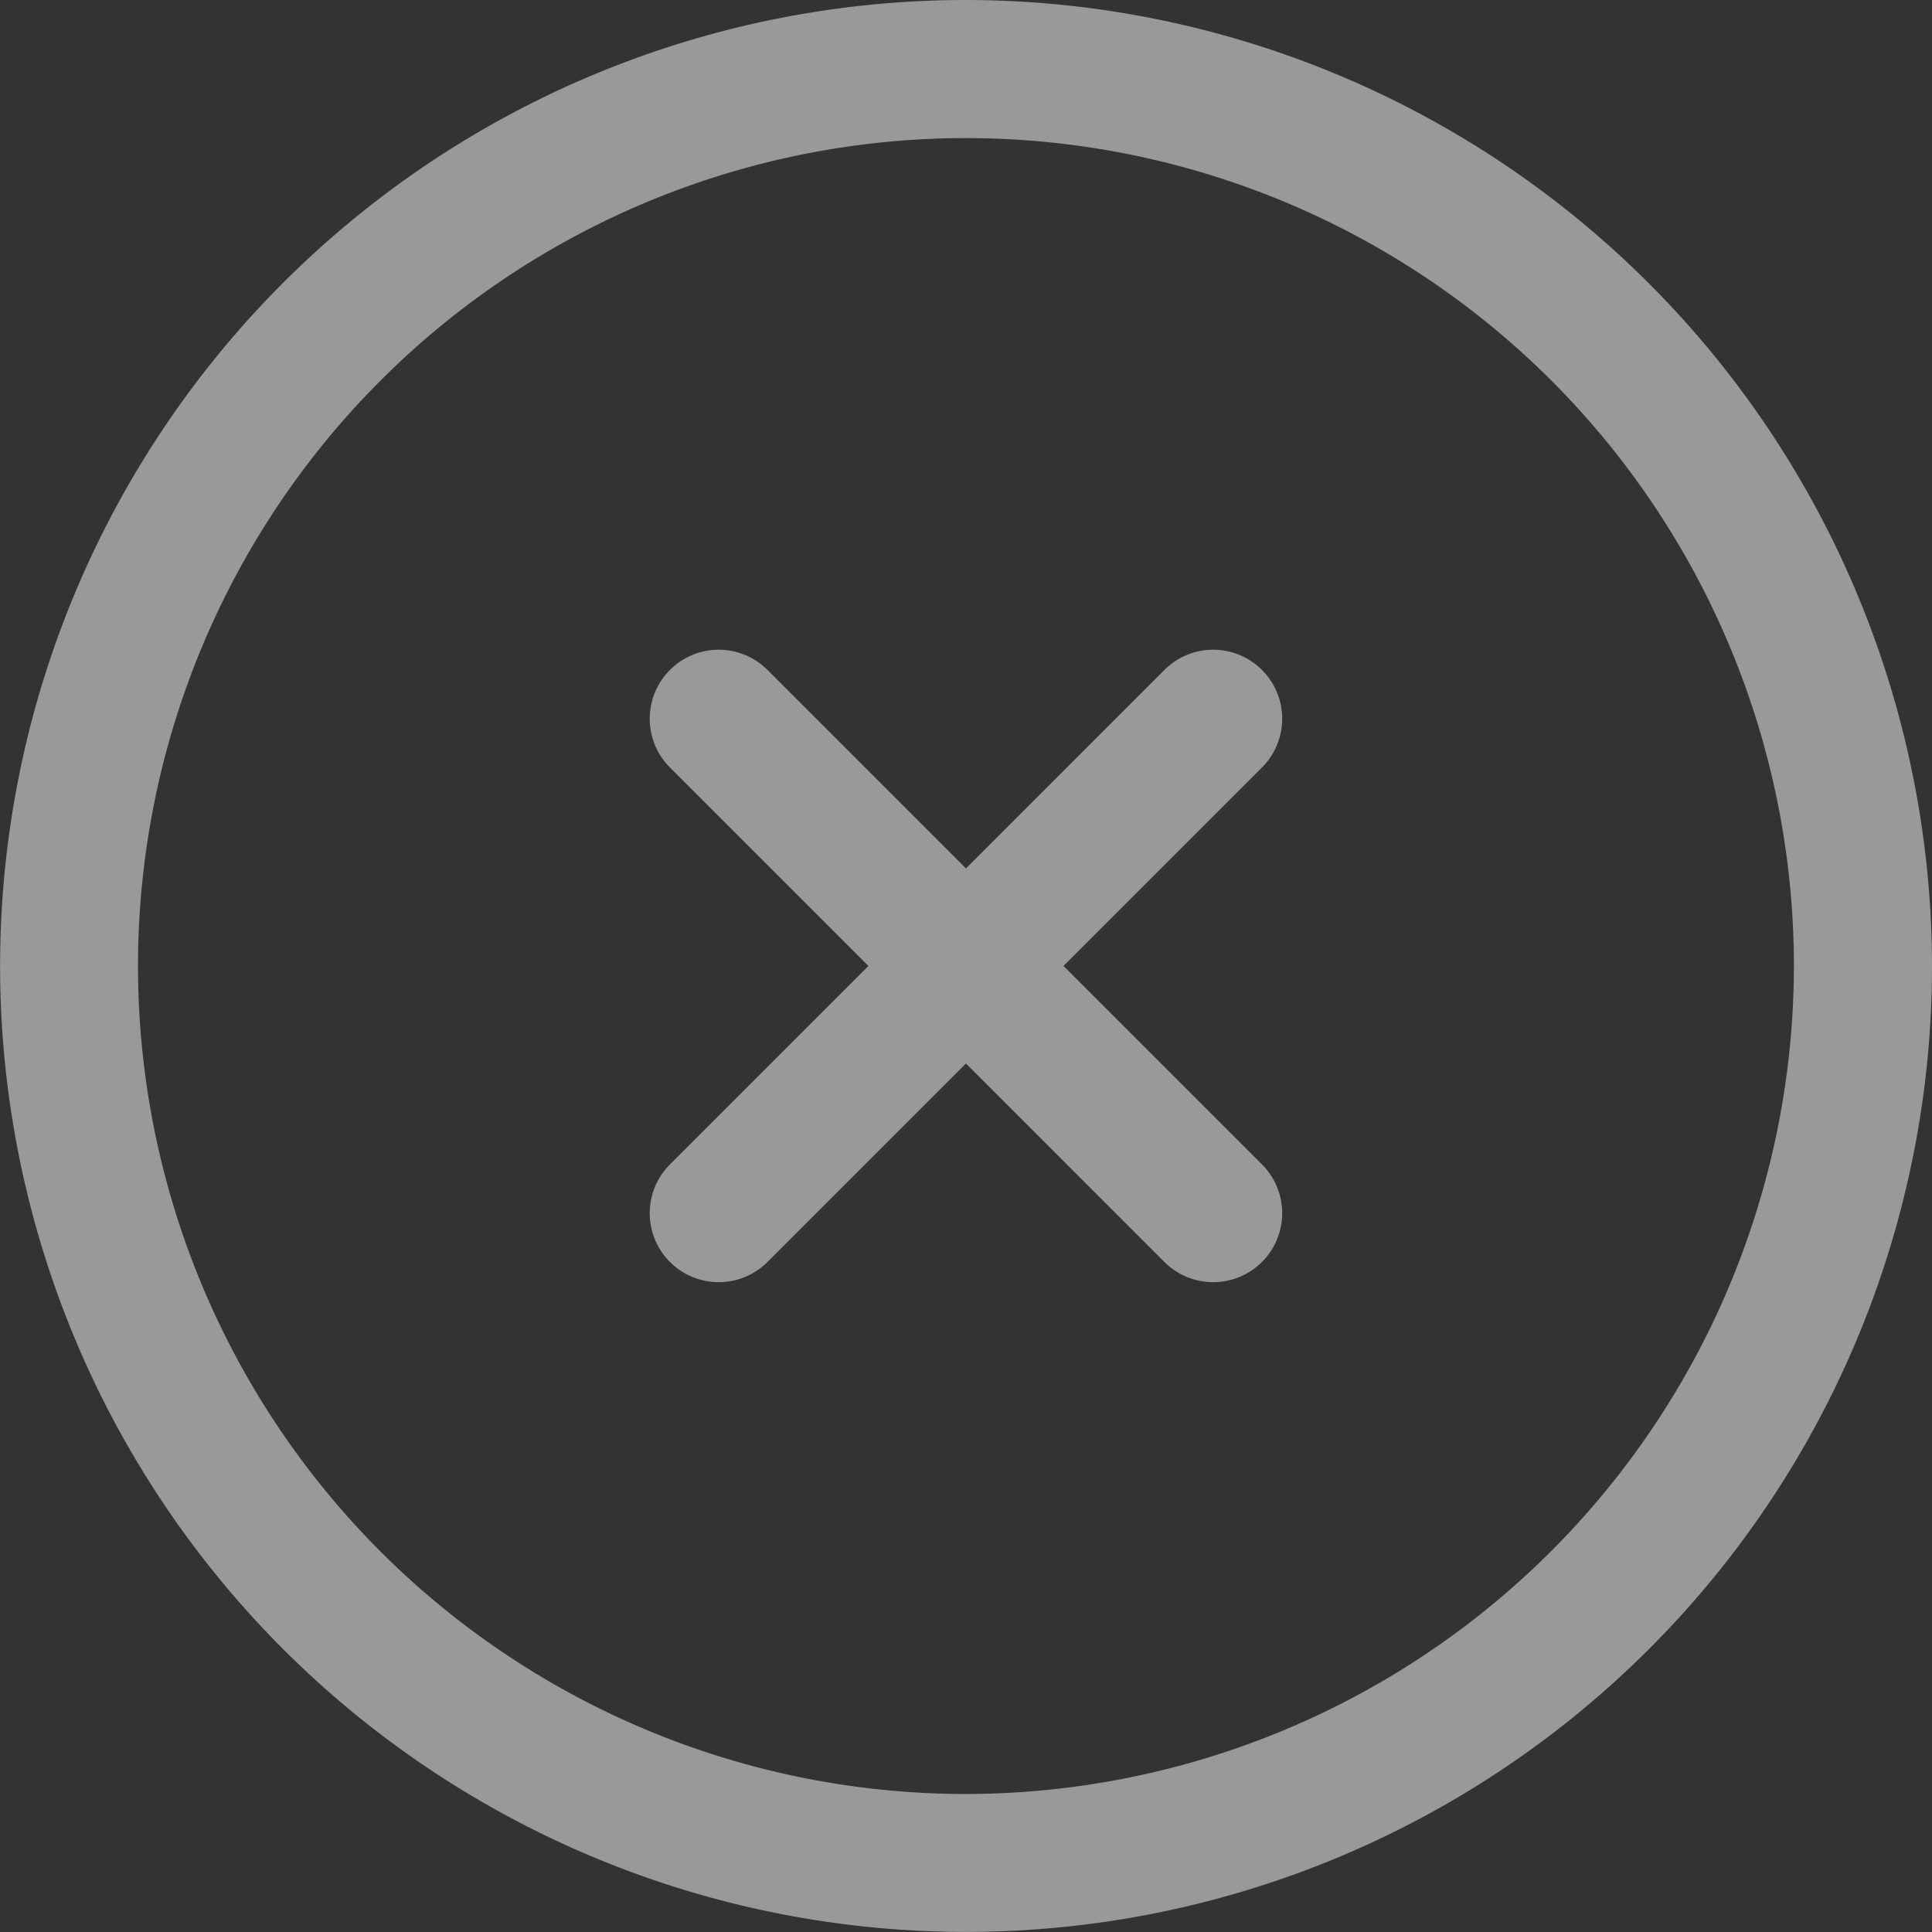 <svg xmlns="http://www.w3.org/2000/svg" width="21.349" height="21.349" viewBox="0 0 21.349 21.349">
  <rect x="0" y="0" width="21.349" height="21.349" fill="#333333" stroke="none"/>
  <g id="_150488" data-name="150488" opacity="0.5">
    <path id="Path_2331" data-name="Path 2331" d="M10.674,0A10.674,10.674,0,1,0,21.349,10.674,10.686,10.686,0,0,0,10.674,0Zm0,19.824a9.149,9.149,0,1,1,9.149-9.149A9.16,9.16,0,0,1,10.674,19.824Z" fill="#fff"/>
    <path id="Path_2332" data-name="Path 2332" d="M91.516,84.974a.762.762,0,0,0-1.078,0l-2.193,2.193-2.193-2.193a.762.762,0,0,0-1.078,1.078l2.193,2.193-2.193,2.193a.762.762,0,0,0,1.078,1.078l2.193-2.193,2.193,2.193a.762.762,0,0,0,1.078-1.078l-2.193-2.193,2.193-2.193A.762.762,0,0,0,91.516,84.974Z" transform="translate(-77.571 -77.571)" fill="#fff"/>
  </g>
</svg>
